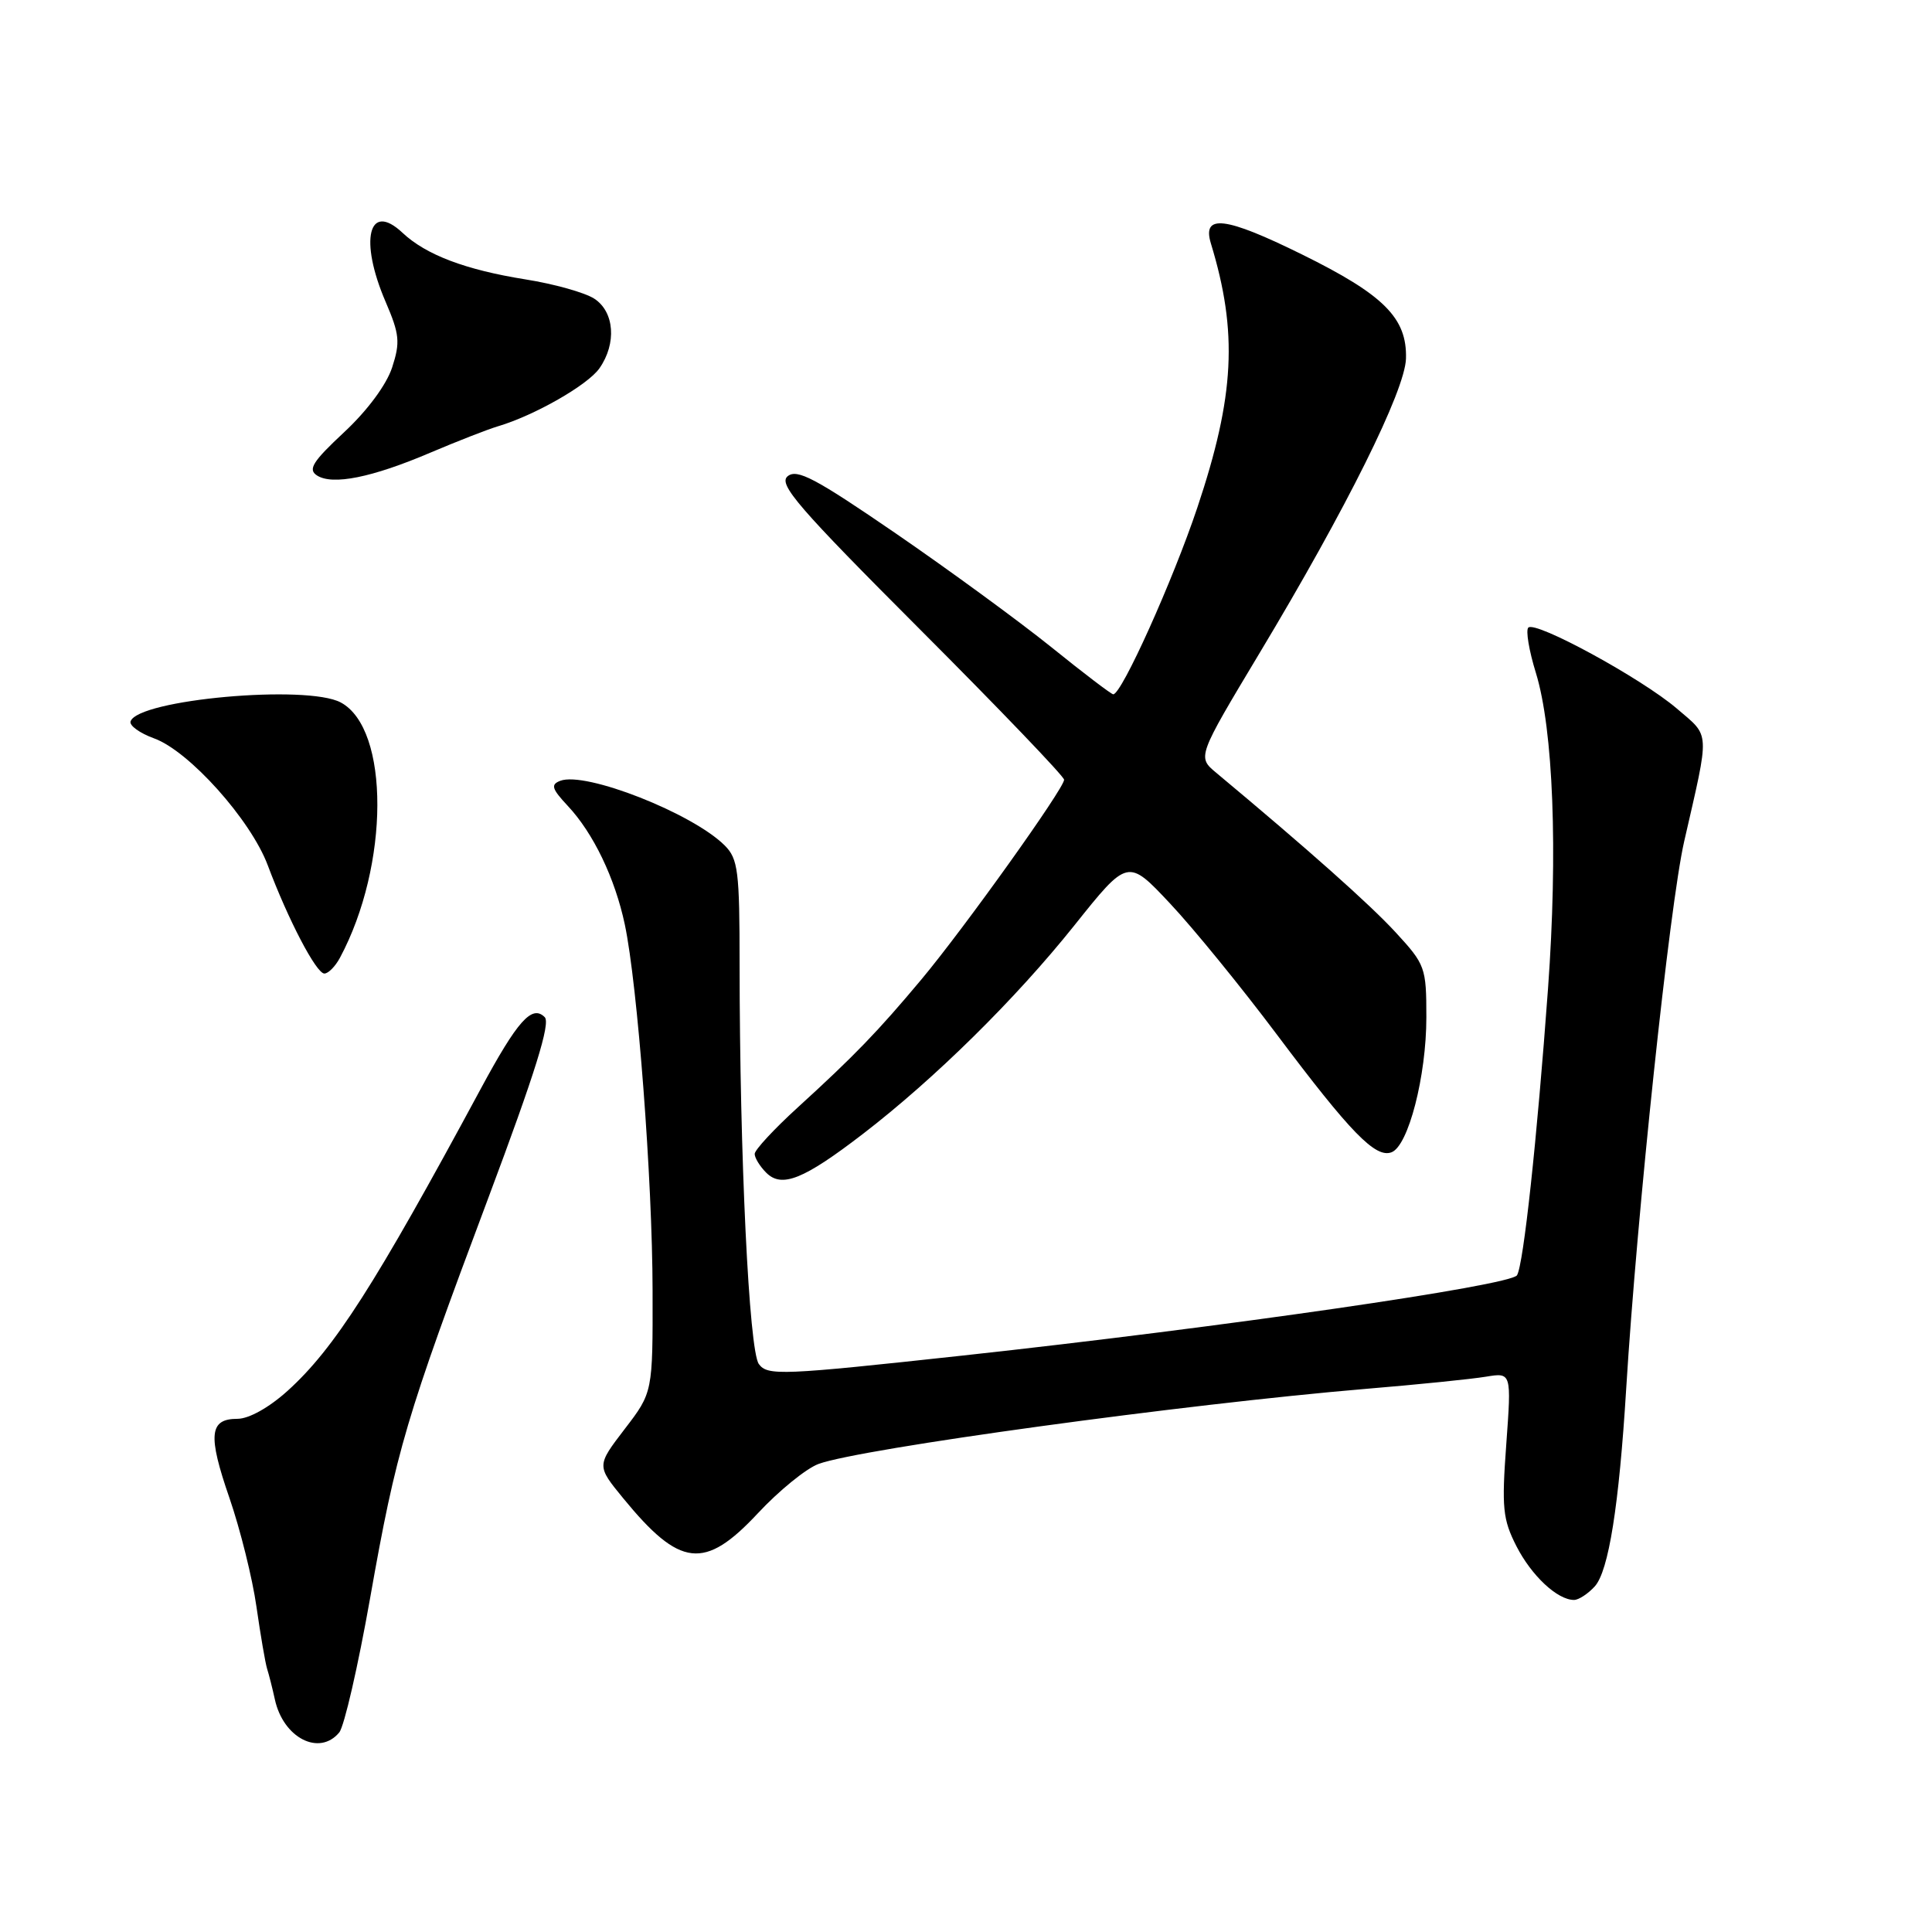 <?xml version="1.0" encoding="UTF-8" standalone="no"?>
<!DOCTYPE svg PUBLIC "-//W3C//DTD SVG 1.1//EN" "http://www.w3.org/Graphics/SVG/1.1/DTD/svg11.dtd" >
<svg xmlns="http://www.w3.org/2000/svg" xmlns:xlink="http://www.w3.org/1999/xlink" version="1.1" viewBox="0 0 256 256">
 <g >
 <path fill="currentColor"
d=" M 44.95 229.56 C 45.61 228.77 47.45 220.76 49.04 211.77 C 52.52 192.09 53.75 187.95 64.72 158.69 C 70.91 142.17 72.97 135.57 72.18 134.78 C 70.49 133.09 68.58 135.22 63.66 144.35 C 49.67 170.30 44.29 178.70 38.11 184.29 C 35.65 186.51 32.98 188.00 31.47 188.00 C 27.73 188.00 27.51 190.13 30.41 198.51 C 31.84 202.67 33.45 209.14 33.98 212.89 C 34.52 216.64 35.15 220.34 35.39 221.11 C 35.63 221.87 36.10 223.71 36.42 225.18 C 37.53 230.29 42.31 232.74 44.95 229.56 Z  M 211.32 210.20 C 213.15 208.17 214.53 199.53 215.48 184.00 C 216.91 160.75 221.23 119.97 223.16 111.50 C 226.58 96.55 226.65 97.71 222.18 93.88 C 217.50 89.88 203.45 82.22 202.51 83.16 C 202.15 83.51 202.60 86.21 203.51 89.15 C 205.82 96.65 206.44 112.82 205.12 131.00 C 203.66 151.03 201.87 167.60 201.01 168.98 C 200.17 170.34 162.05 175.86 127.64 179.61 C 103.50 182.24 101.70 182.31 100.55 180.74 C 99.25 178.95 98.01 153.22 98.00 127.75 C 98.00 115.42 97.80 113.80 96.03 112.03 C 91.77 107.77 77.57 102.18 74.24 103.46 C 72.94 103.96 73.11 104.51 75.23 106.78 C 78.62 110.39 81.49 116.37 82.79 122.50 C 84.48 130.49 86.45 156.33 86.47 171.00 C 86.50 184.50 86.50 184.50 82.77 189.36 C 79.05 194.22 79.05 194.22 82.58 198.53 C 90.11 207.72 93.35 208.08 100.40 200.54 C 103.20 197.53 106.83 194.58 108.46 193.98 C 113.96 191.95 157.07 186.04 181.00 184.03 C 187.88 183.46 195.03 182.73 196.89 182.42 C 200.28 181.86 200.28 181.86 199.59 191.36 C 198.97 199.79 199.12 201.31 200.93 204.87 C 202.94 208.80 206.36 212.00 208.57 212.00 C 209.18 212.00 210.42 211.19 211.32 210.20 Z  M 114.34 150.25 C 123.87 142.92 134.57 132.37 142.35 122.63 C 149.44 113.75 149.44 113.75 155.03 119.71 C 158.11 122.98 164.48 130.80 169.19 137.08 C 178.97 150.11 182.27 153.50 184.39 152.68 C 186.62 151.83 189.00 142.58 189.00 134.80 C 189.00 128.18 188.86 127.81 184.92 123.53 C 181.48 119.80 173.40 112.61 161.16 102.40 C 158.64 100.30 158.64 100.30 166.92 86.50 C 178.42 67.36 186.18 51.75 186.30 47.51 C 186.45 42.14 183.38 39.07 172.53 33.72 C 162.34 28.69 159.25 28.32 160.45 32.26 C 164.04 44.04 163.61 52.45 158.65 67.27 C 155.42 76.91 148.63 92.00 147.51 92.00 C 147.26 92.00 143.55 89.18 139.28 85.73 C 135.00 82.29 125.73 75.51 118.68 70.67 C 108.02 63.36 105.61 62.08 104.36 63.11 C 103.10 64.16 105.76 67.24 121.94 83.44 C 132.42 93.93 141.00 102.88 141.00 103.32 C 141.00 104.47 127.79 122.96 122.10 129.77 C 116.31 136.69 113.23 139.88 105.73 146.72 C 102.58 149.59 100.00 152.37 100.00 152.90 C 100.00 153.43 100.69 154.55 101.53 155.39 C 103.59 157.45 106.48 156.29 114.34 150.25 Z  M 45.05 126.90 C 51.61 114.65 51.66 96.56 45.15 93.08 C 40.65 90.67 18.27 92.69 17.30 95.59 C 17.12 96.14 18.52 97.15 20.42 97.84 C 25.05 99.51 33.21 108.62 35.47 114.63 C 38.19 121.89 41.91 129.00 42.98 129.00 C 43.50 129.00 44.43 128.06 45.05 126.90 Z  M 57.00 59.99 C 60.58 58.47 64.62 56.89 66.00 56.48 C 70.82 55.05 77.88 51.02 79.43 48.80 C 81.73 45.51 81.42 41.32 78.75 39.58 C 77.51 38.77 73.41 37.62 69.62 37.02 C 61.68 35.75 56.45 33.77 53.34 30.85 C 48.84 26.62 47.57 31.81 51.10 40.00 C 52.94 44.29 53.05 45.34 51.96 48.69 C 51.21 50.98 48.68 54.40 45.61 57.26 C 41.43 61.16 40.77 62.20 42.00 63.00 C 44.06 64.33 49.28 63.28 57.00 59.99 Z "/>
</g>
</svg>